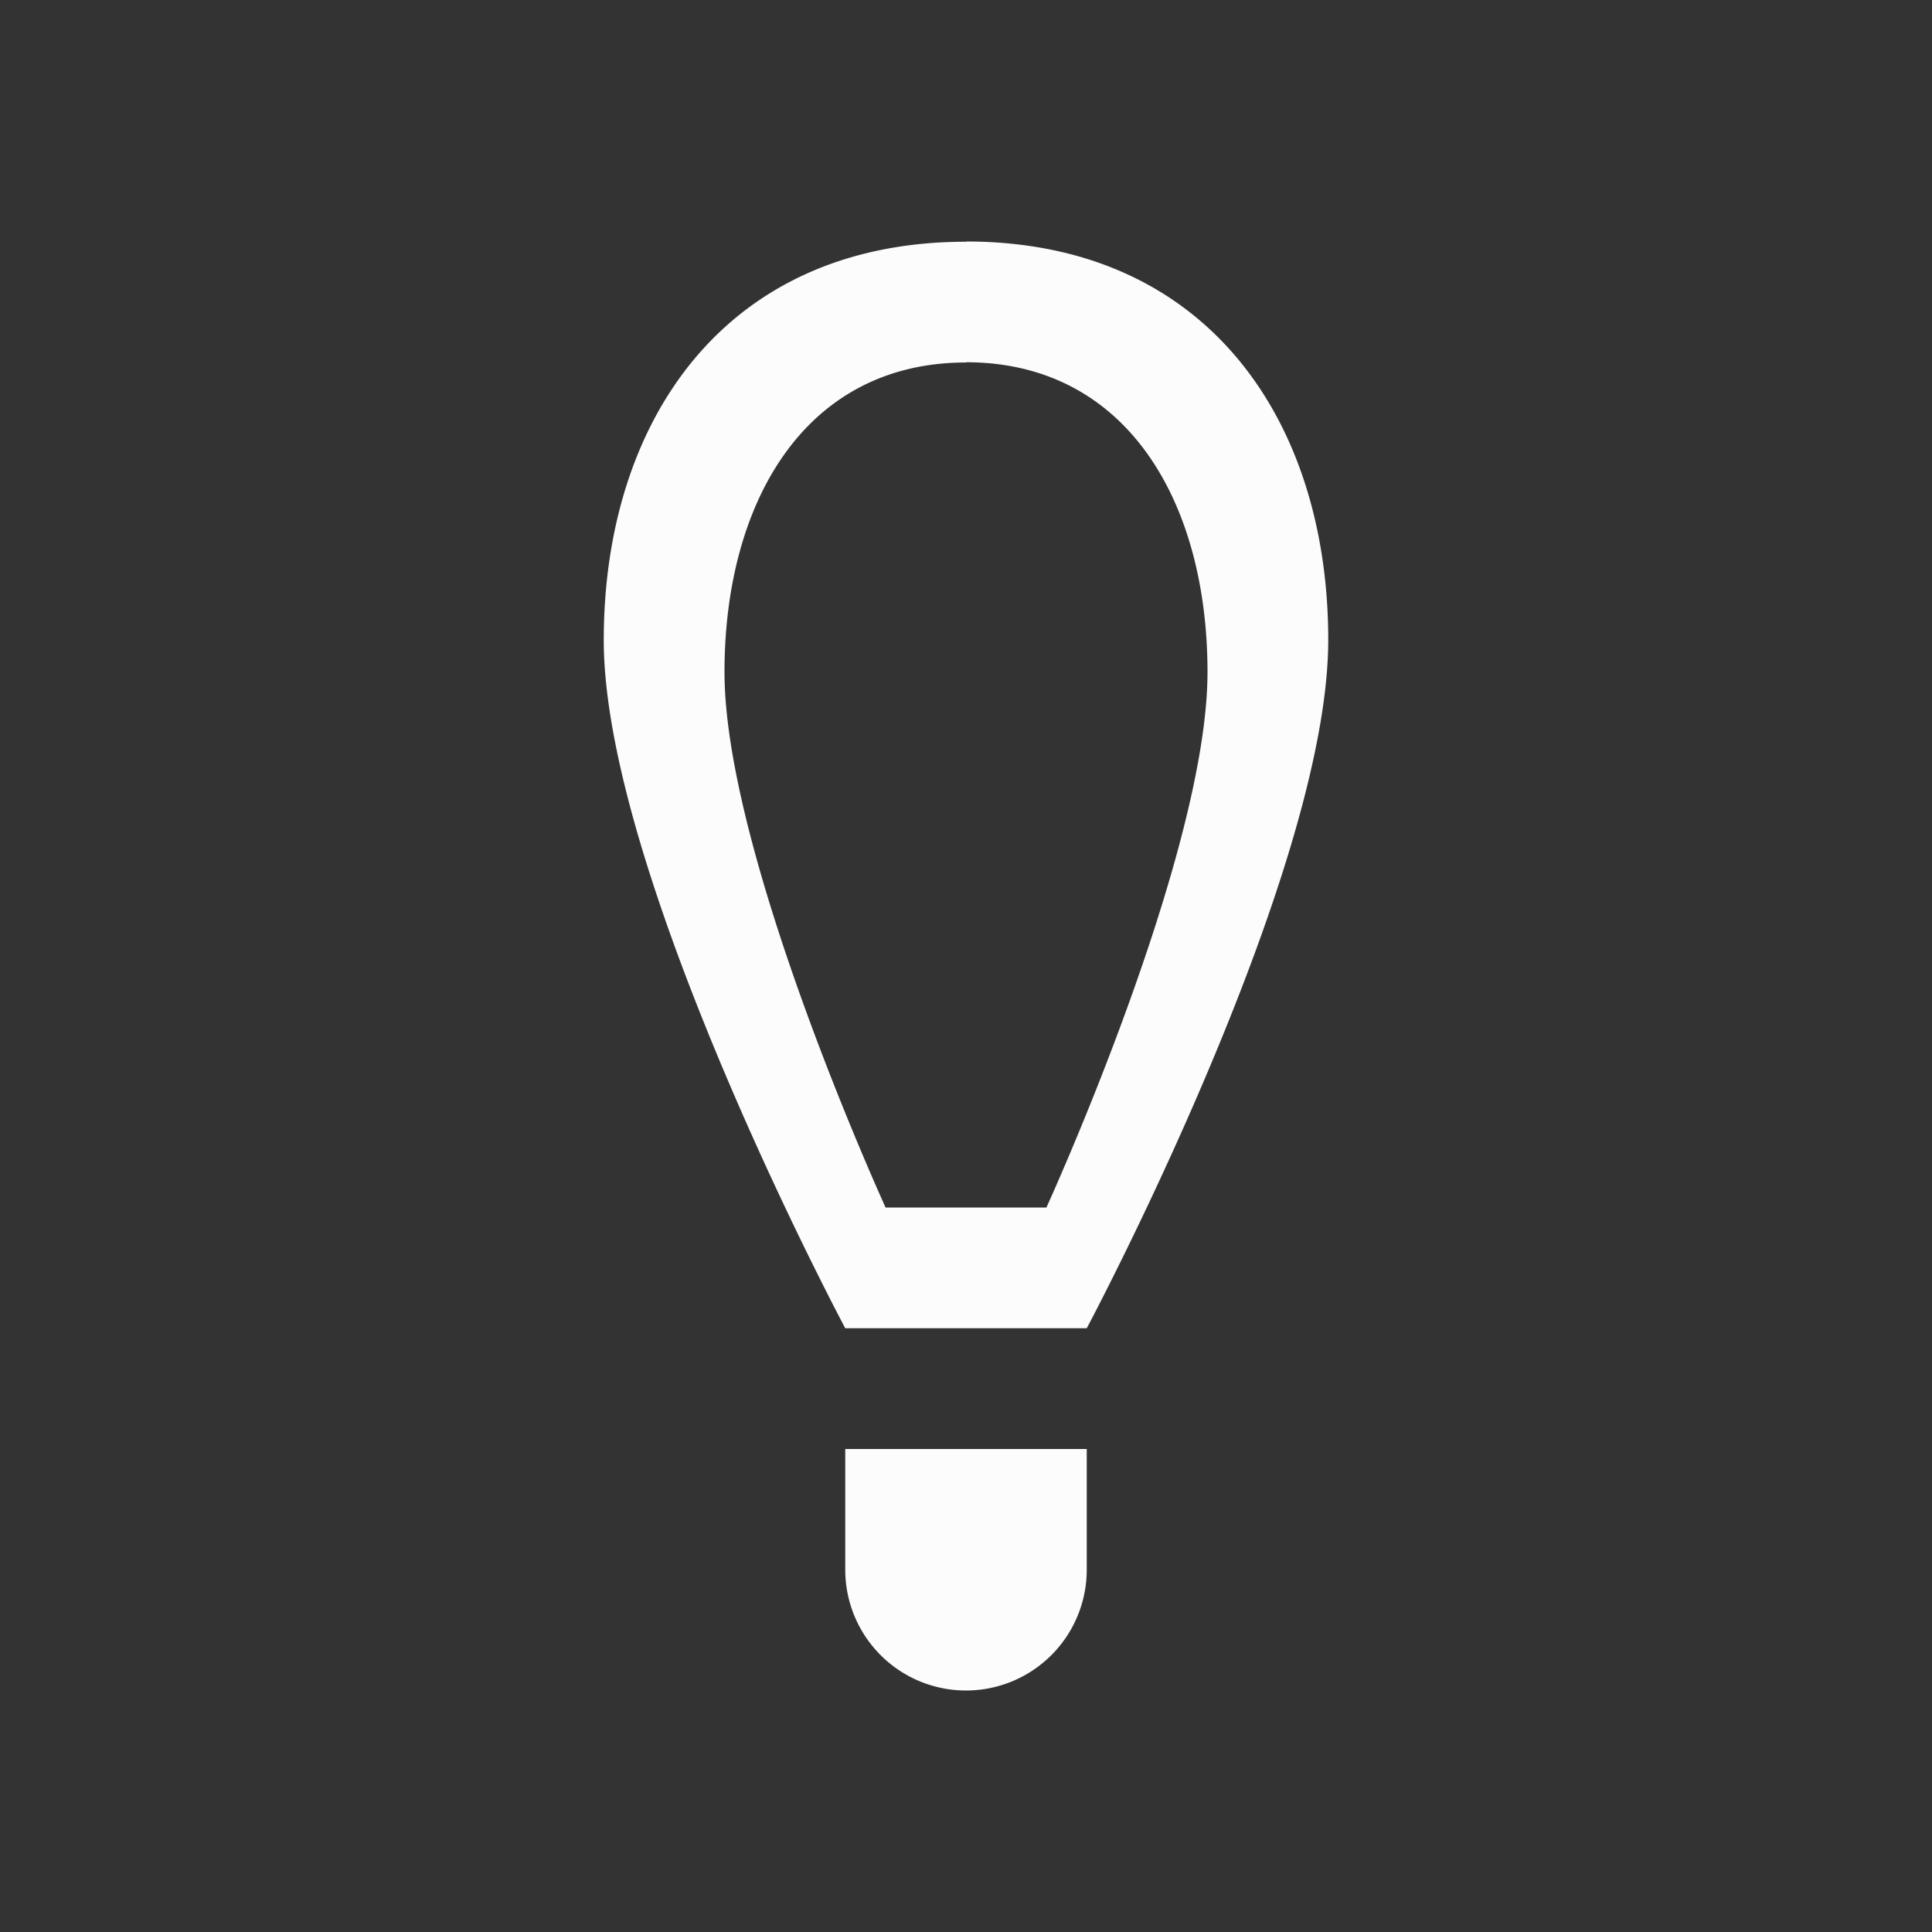 <?xml version='1.0' encoding='ASCII'?>
<svg xmlns="http://www.w3.org/2000/svg" viewBox="0 0 16 16">
<rect x="0" y="0" width="16" height="16" fill="#333333" stroke="none"/>
<defs><style id="current-color-scheme" type="text/css">.ColorScheme-Text{color:#fcfcfc; fill:currentColor;}</style></defs><path d="M8 2v.002c-2 0-3 1.49-3 3.299C5 7.25 7 11 7 11h2s2-3.752 2-5.701C11 3.489 10 2 8 2m0 1c1.334 0 2 1.16 2 2.566C10 7.083 8.666 10 8.666 10H7.334S6 7.083 6 5.566c0-1.407.667-2.564 2-2.564zm-1 9v1a1 1 0 0 0 1 1 1 1 0 0 0 1-1v-1z" class="ColorScheme-Text" style="fill-opacity:1;stroke:none;fill:currentColor" fill="currentColor"/>
</svg>
